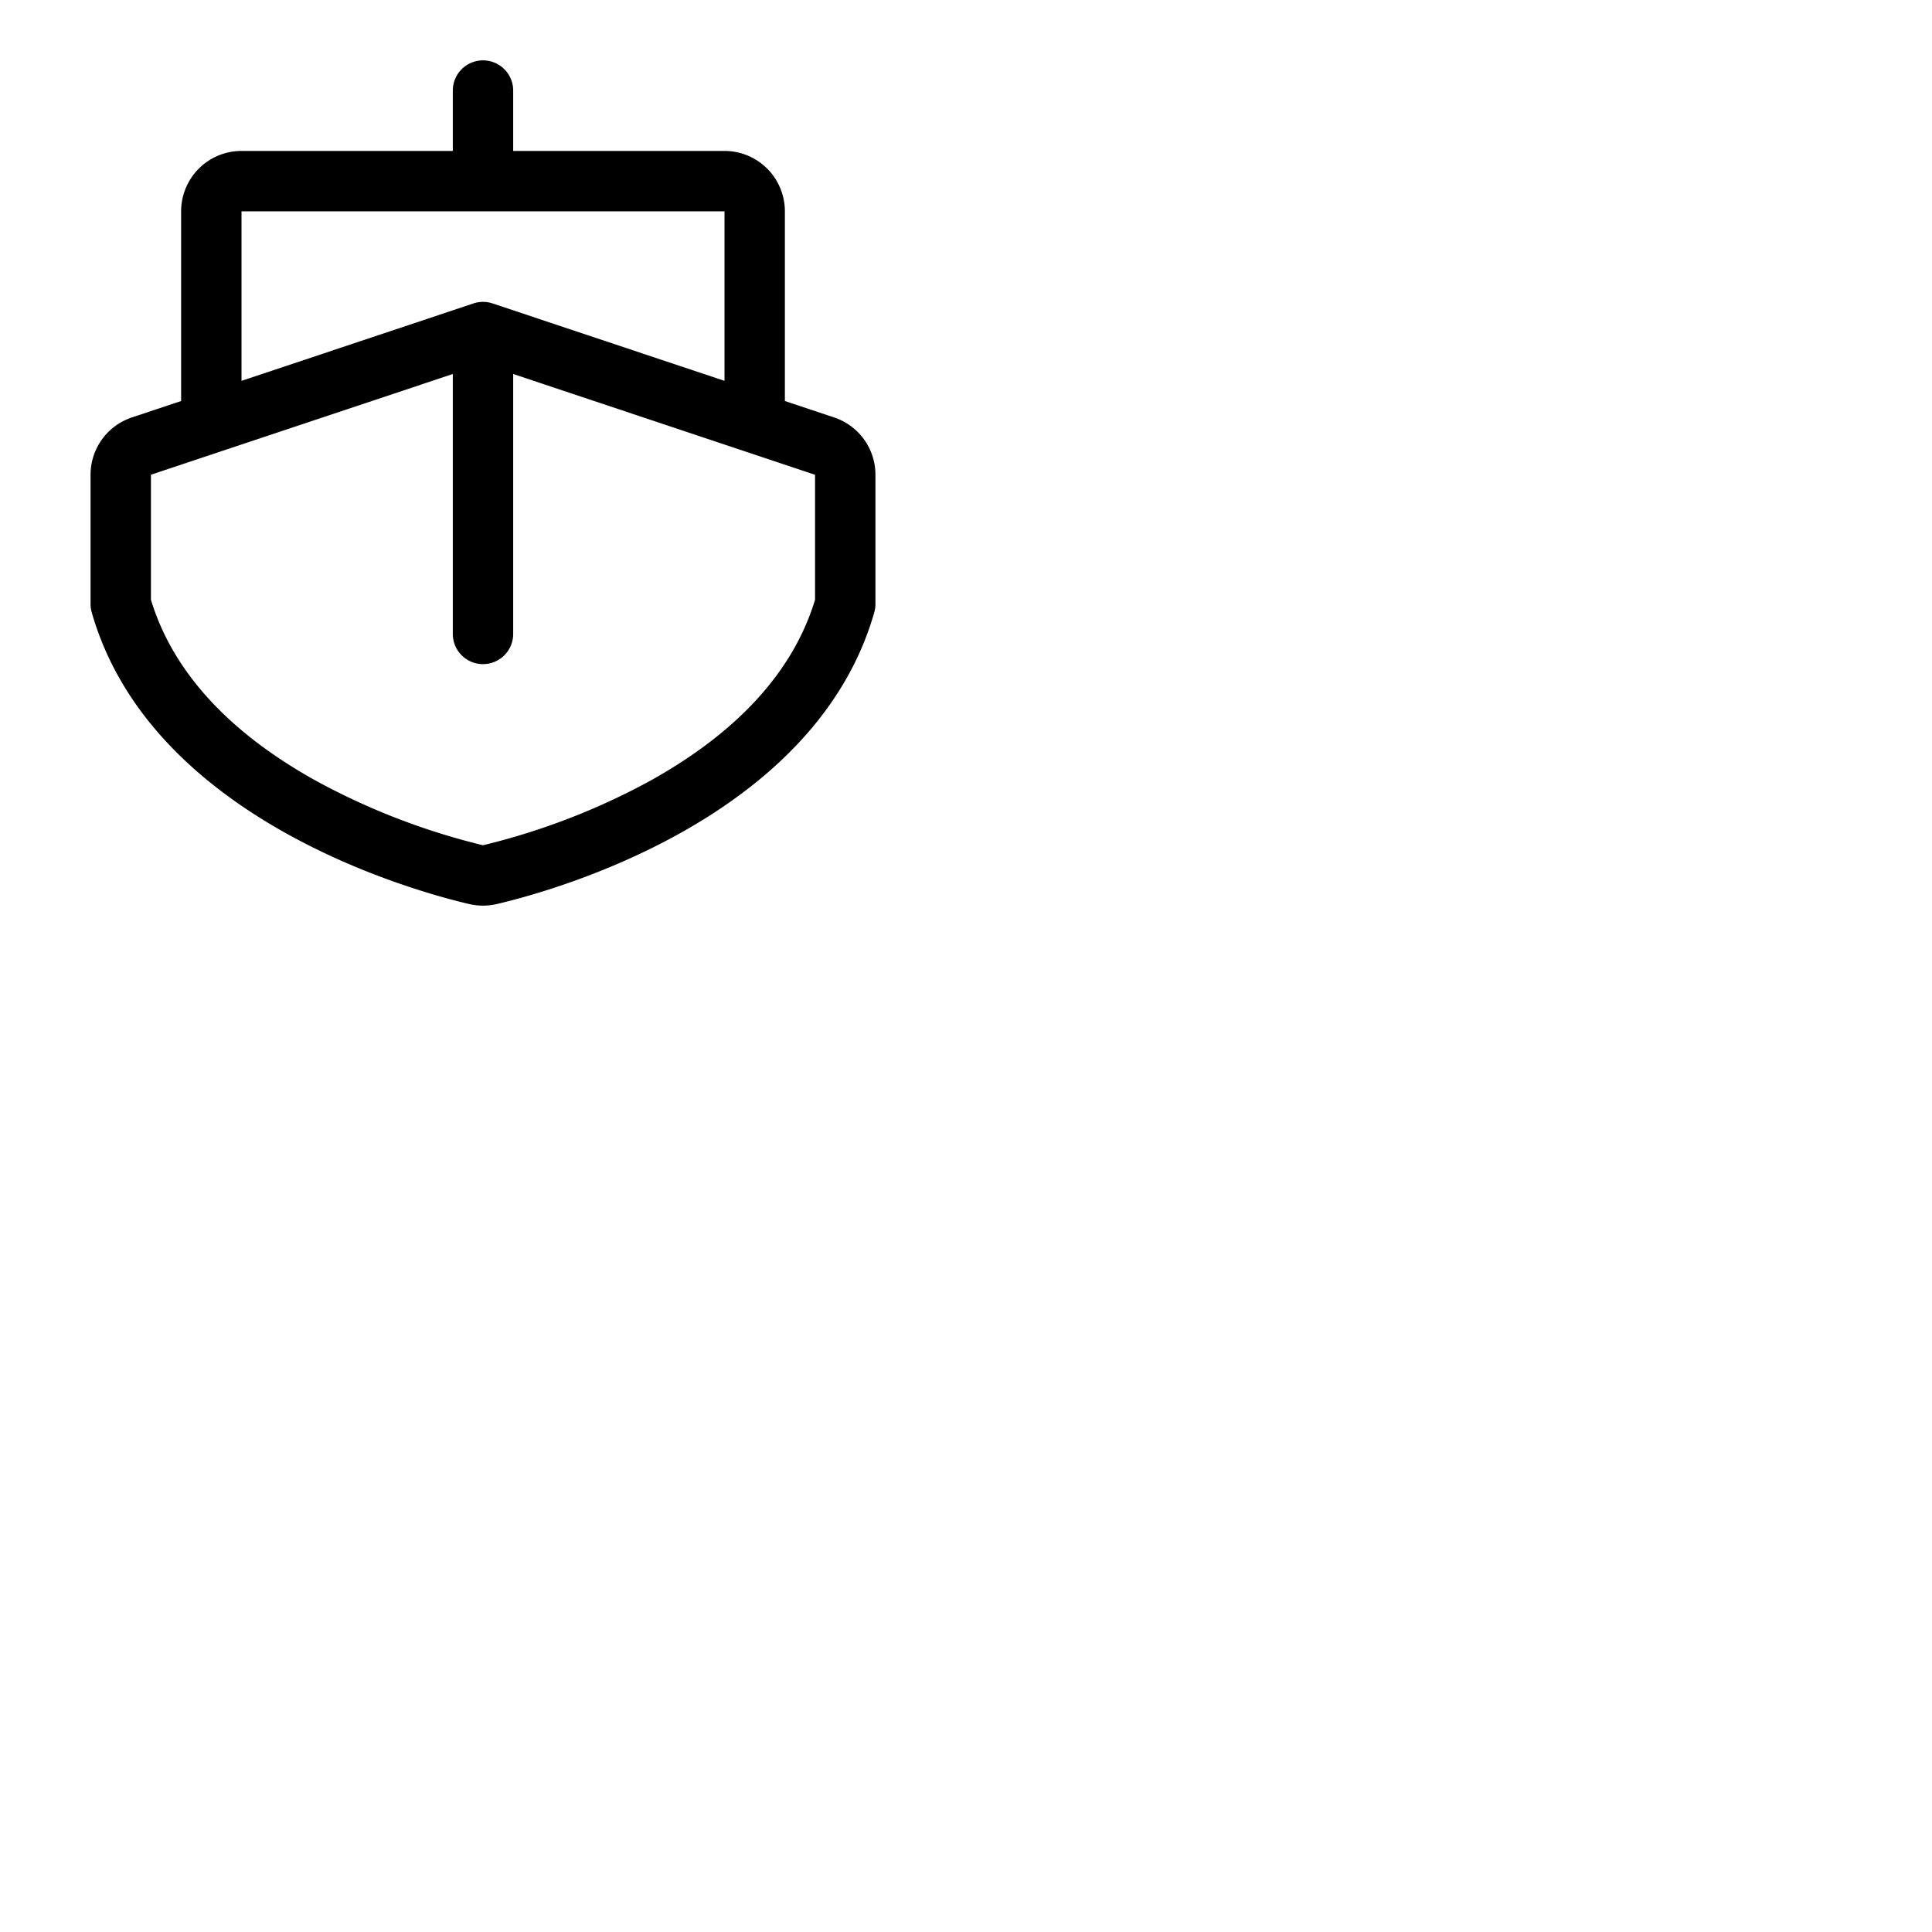 <svg xmlns="http://www.w3.org/2000/svg" version="1.1" viewBox="0 0 512 512" fill="currentColor"><path fill="currentColor" d="M221.06 110.63L208 106.27V56a16 16 0 0 0-16-16h-56V24a8 8 0 0 0-16 0v16H64a16 16 0 0 0-16 16v50.27l-13.06 4.36A16 16 0 0 0 24 125.82v34.28a7.73 7.73 0 0 0 .31 2.19c15.72 55.09 86.12 74.06 100.07 77.3a16.19 16.19 0 0 0 7.24 0c13.95-3.24 84.35-22.21 100.07-77.3a7.73 7.73 0 0 0 .31-2.19v-34.28a16 16 0 0 0-10.94-15.19M64 56h128v44.93l-61.47-20.52a8 8 0 0 0-5.06 0L64 100.93Zm152 102.94c-5.78 19-20.55 35.17-43.95 48.12A181.7 181.7 0 0 1 128 224a181.7 181.7 0 0 1-44-16.94c-23.44-12.95-38.22-29.13-44-48.12v-33.13l80-26.7V168a8 8 0 0 0 16 0V99.11l80 26.71Z"/></svg>